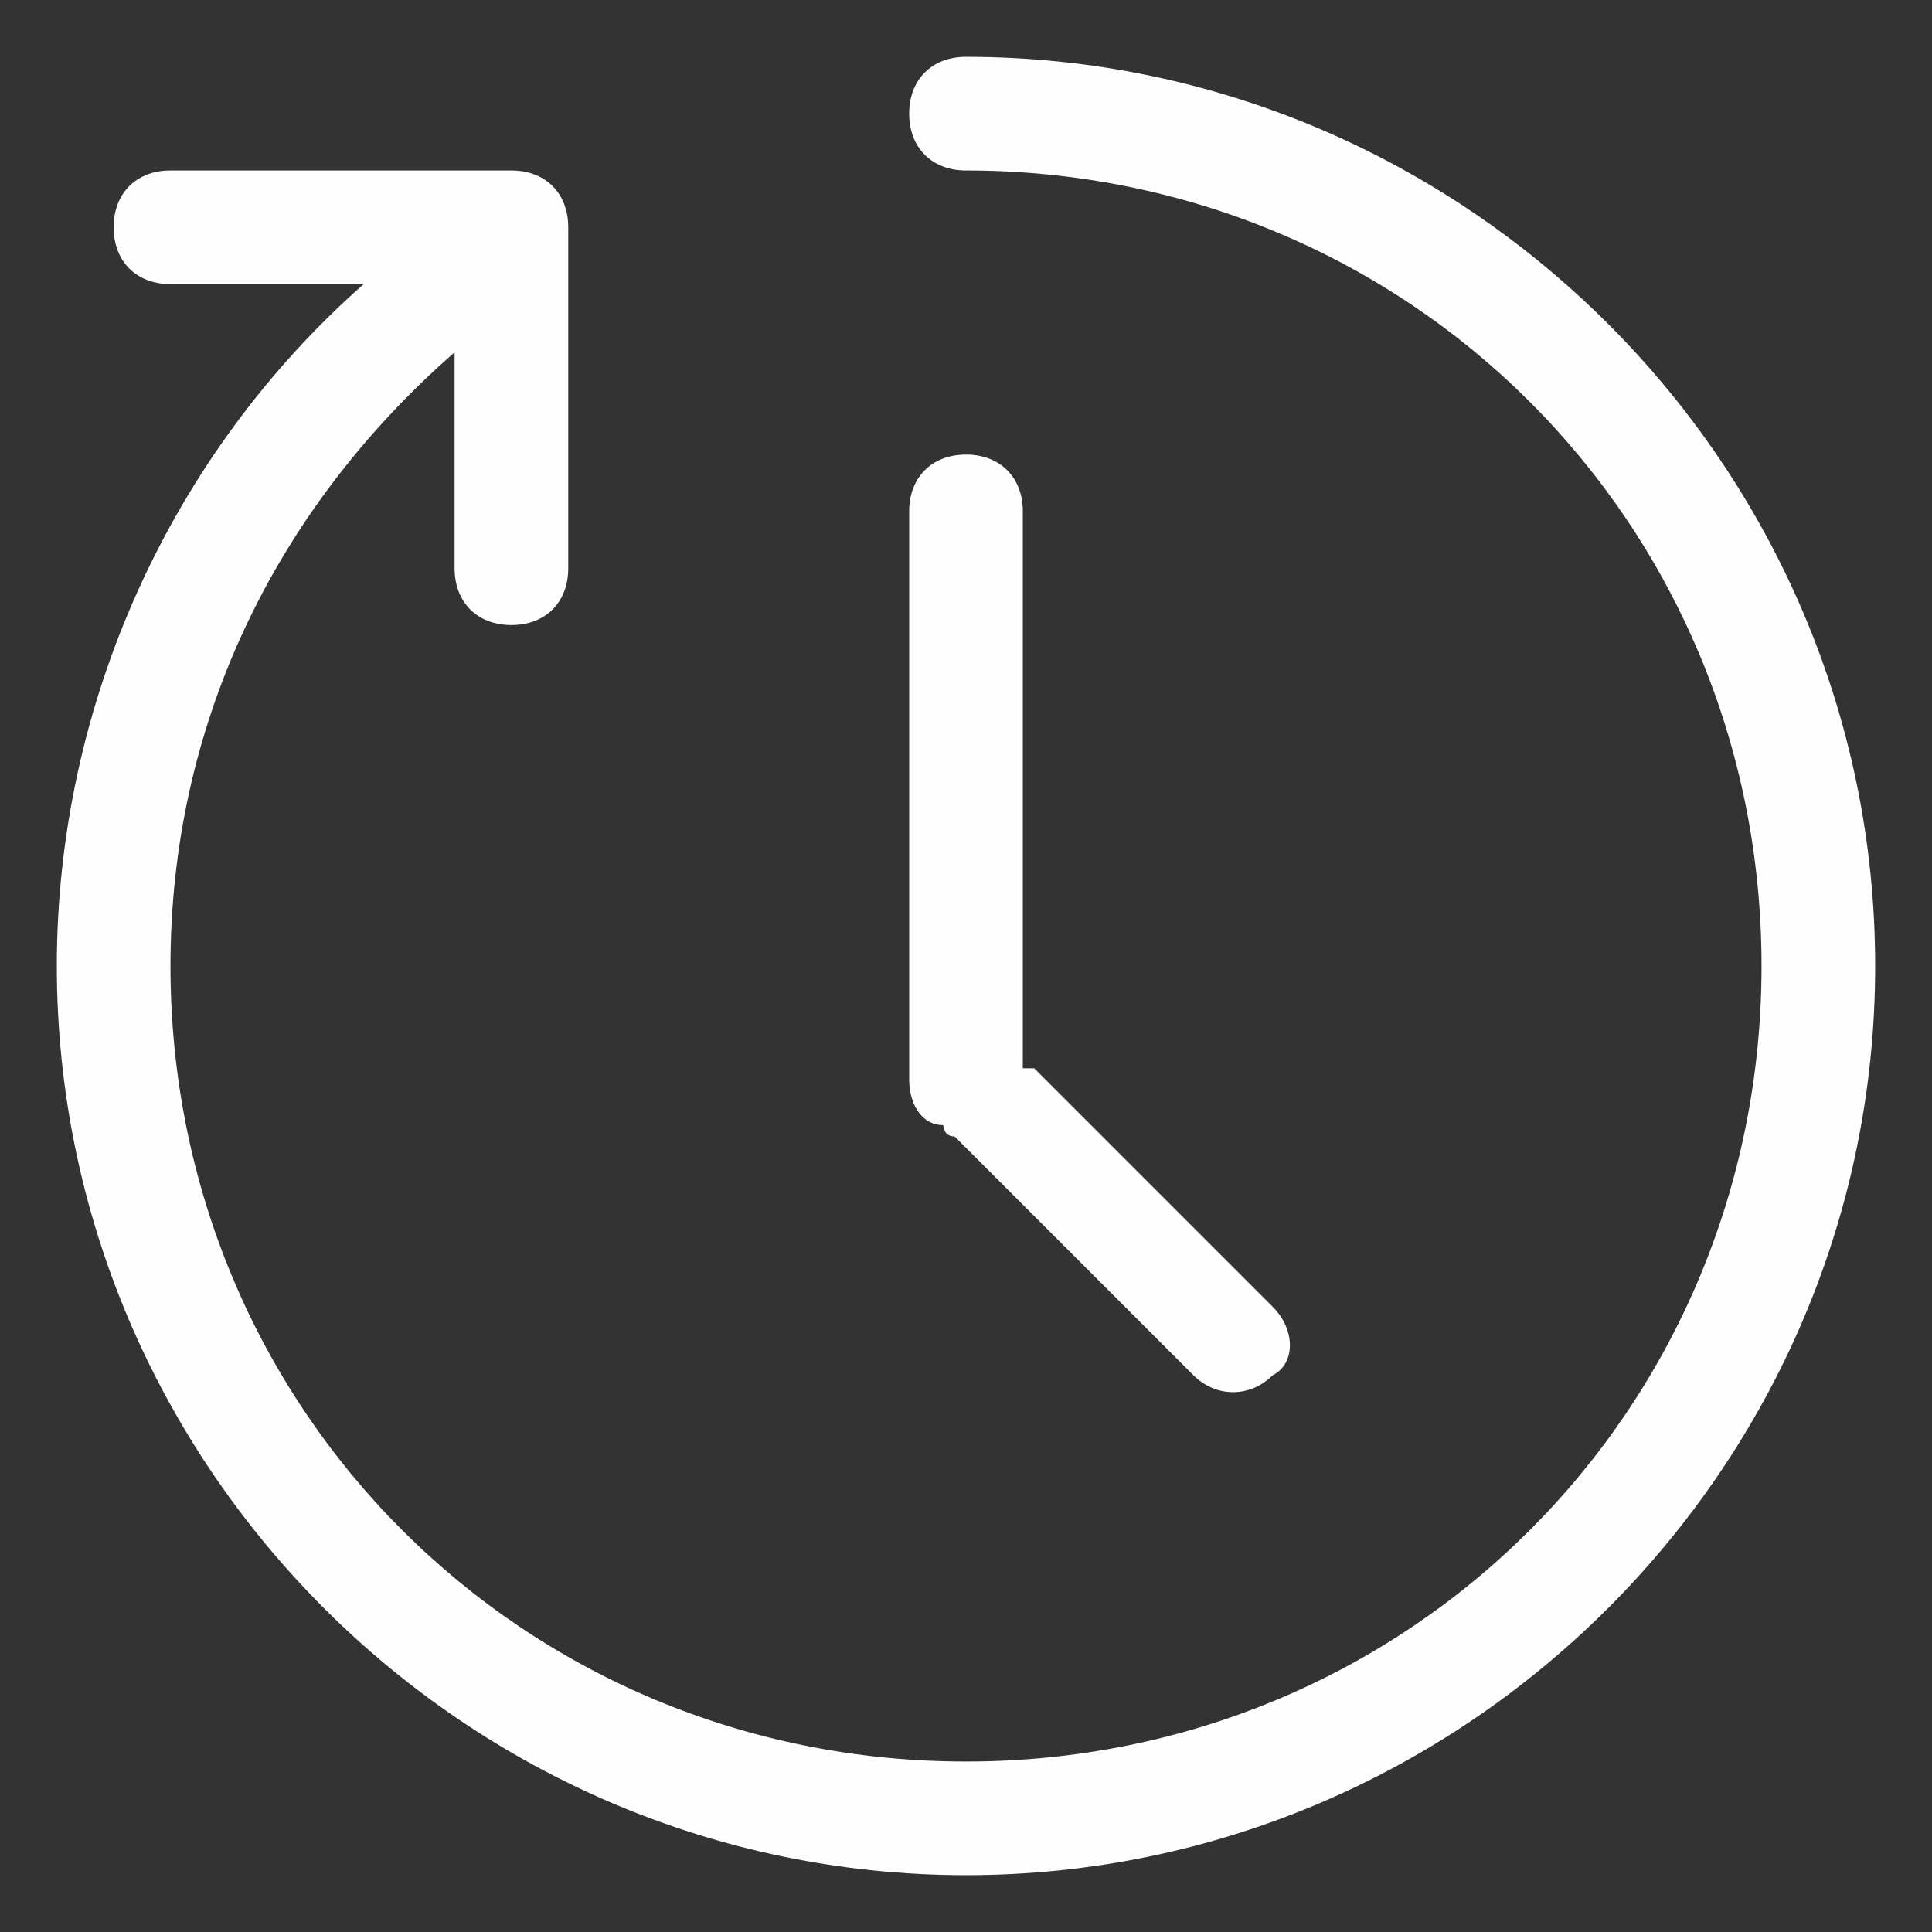 <?xml version="1.0" standalone="no"?><!DOCTYPE svg PUBLIC "-//W3C//DTD SVG 1.1//EN" "http://www.w3.org/Graphics/SVG/1.1/DTD/svg11.dtd"><svg t="1705652957789" class="icon" viewBox="0 0 1024 1024" version="1.1" xmlns="http://www.w3.org/2000/svg" p-id="2957" xmlns:xlink="http://www.w3.org/1999/xlink" width="24" height="24"><rect x="0" y="0" width="1024" height="1024" fill="#333333" stroke="none"/><path d="M512 30.118C493.929 30.118 481.882 42.165 481.882 60.235s12.047 30.118 30.118 30.118c234.918 0 421.647 186.729 421.647 421.647s-186.729 421.647-421.647 421.647-421.647-186.729-421.647-421.647c0-126.494 54.212-240.941 150.588-325.271V301.176c0 18.071 12.047 30.118 30.118 30.118S301.176 319.247 301.176 301.176V120.471c0-18.071-12.047-30.118-30.118-30.118h-180.706c-18.071 0-30.118 12.047-30.118 30.118s12.047 30.118 30.118 30.118h102.4C90.353 240.941 30.118 373.459 30.118 512c0 265.035 216.847 481.882 481.882 481.882s481.882-216.847 481.882-481.882-216.847-481.882-481.882-481.882z" fill="#FEFEFE" p-id="2958"></path><path d="M674.635 692.706L548.141 566.212H542.118V271.059c0-18.071-12.047-30.118-30.118-30.118s-30.118 12.047-30.118 30.118v301.176c0 12.047 6.024 24.094 18.071 24.094 0 0 0 6.024 6.024 6.024l126.494 126.494c12.047 12.047 30.118 12.047 42.165 0 12.047-6.024 12.047-24.094 0-36.141z" fill="#FEFEFE" p-id="2959"></path></svg>